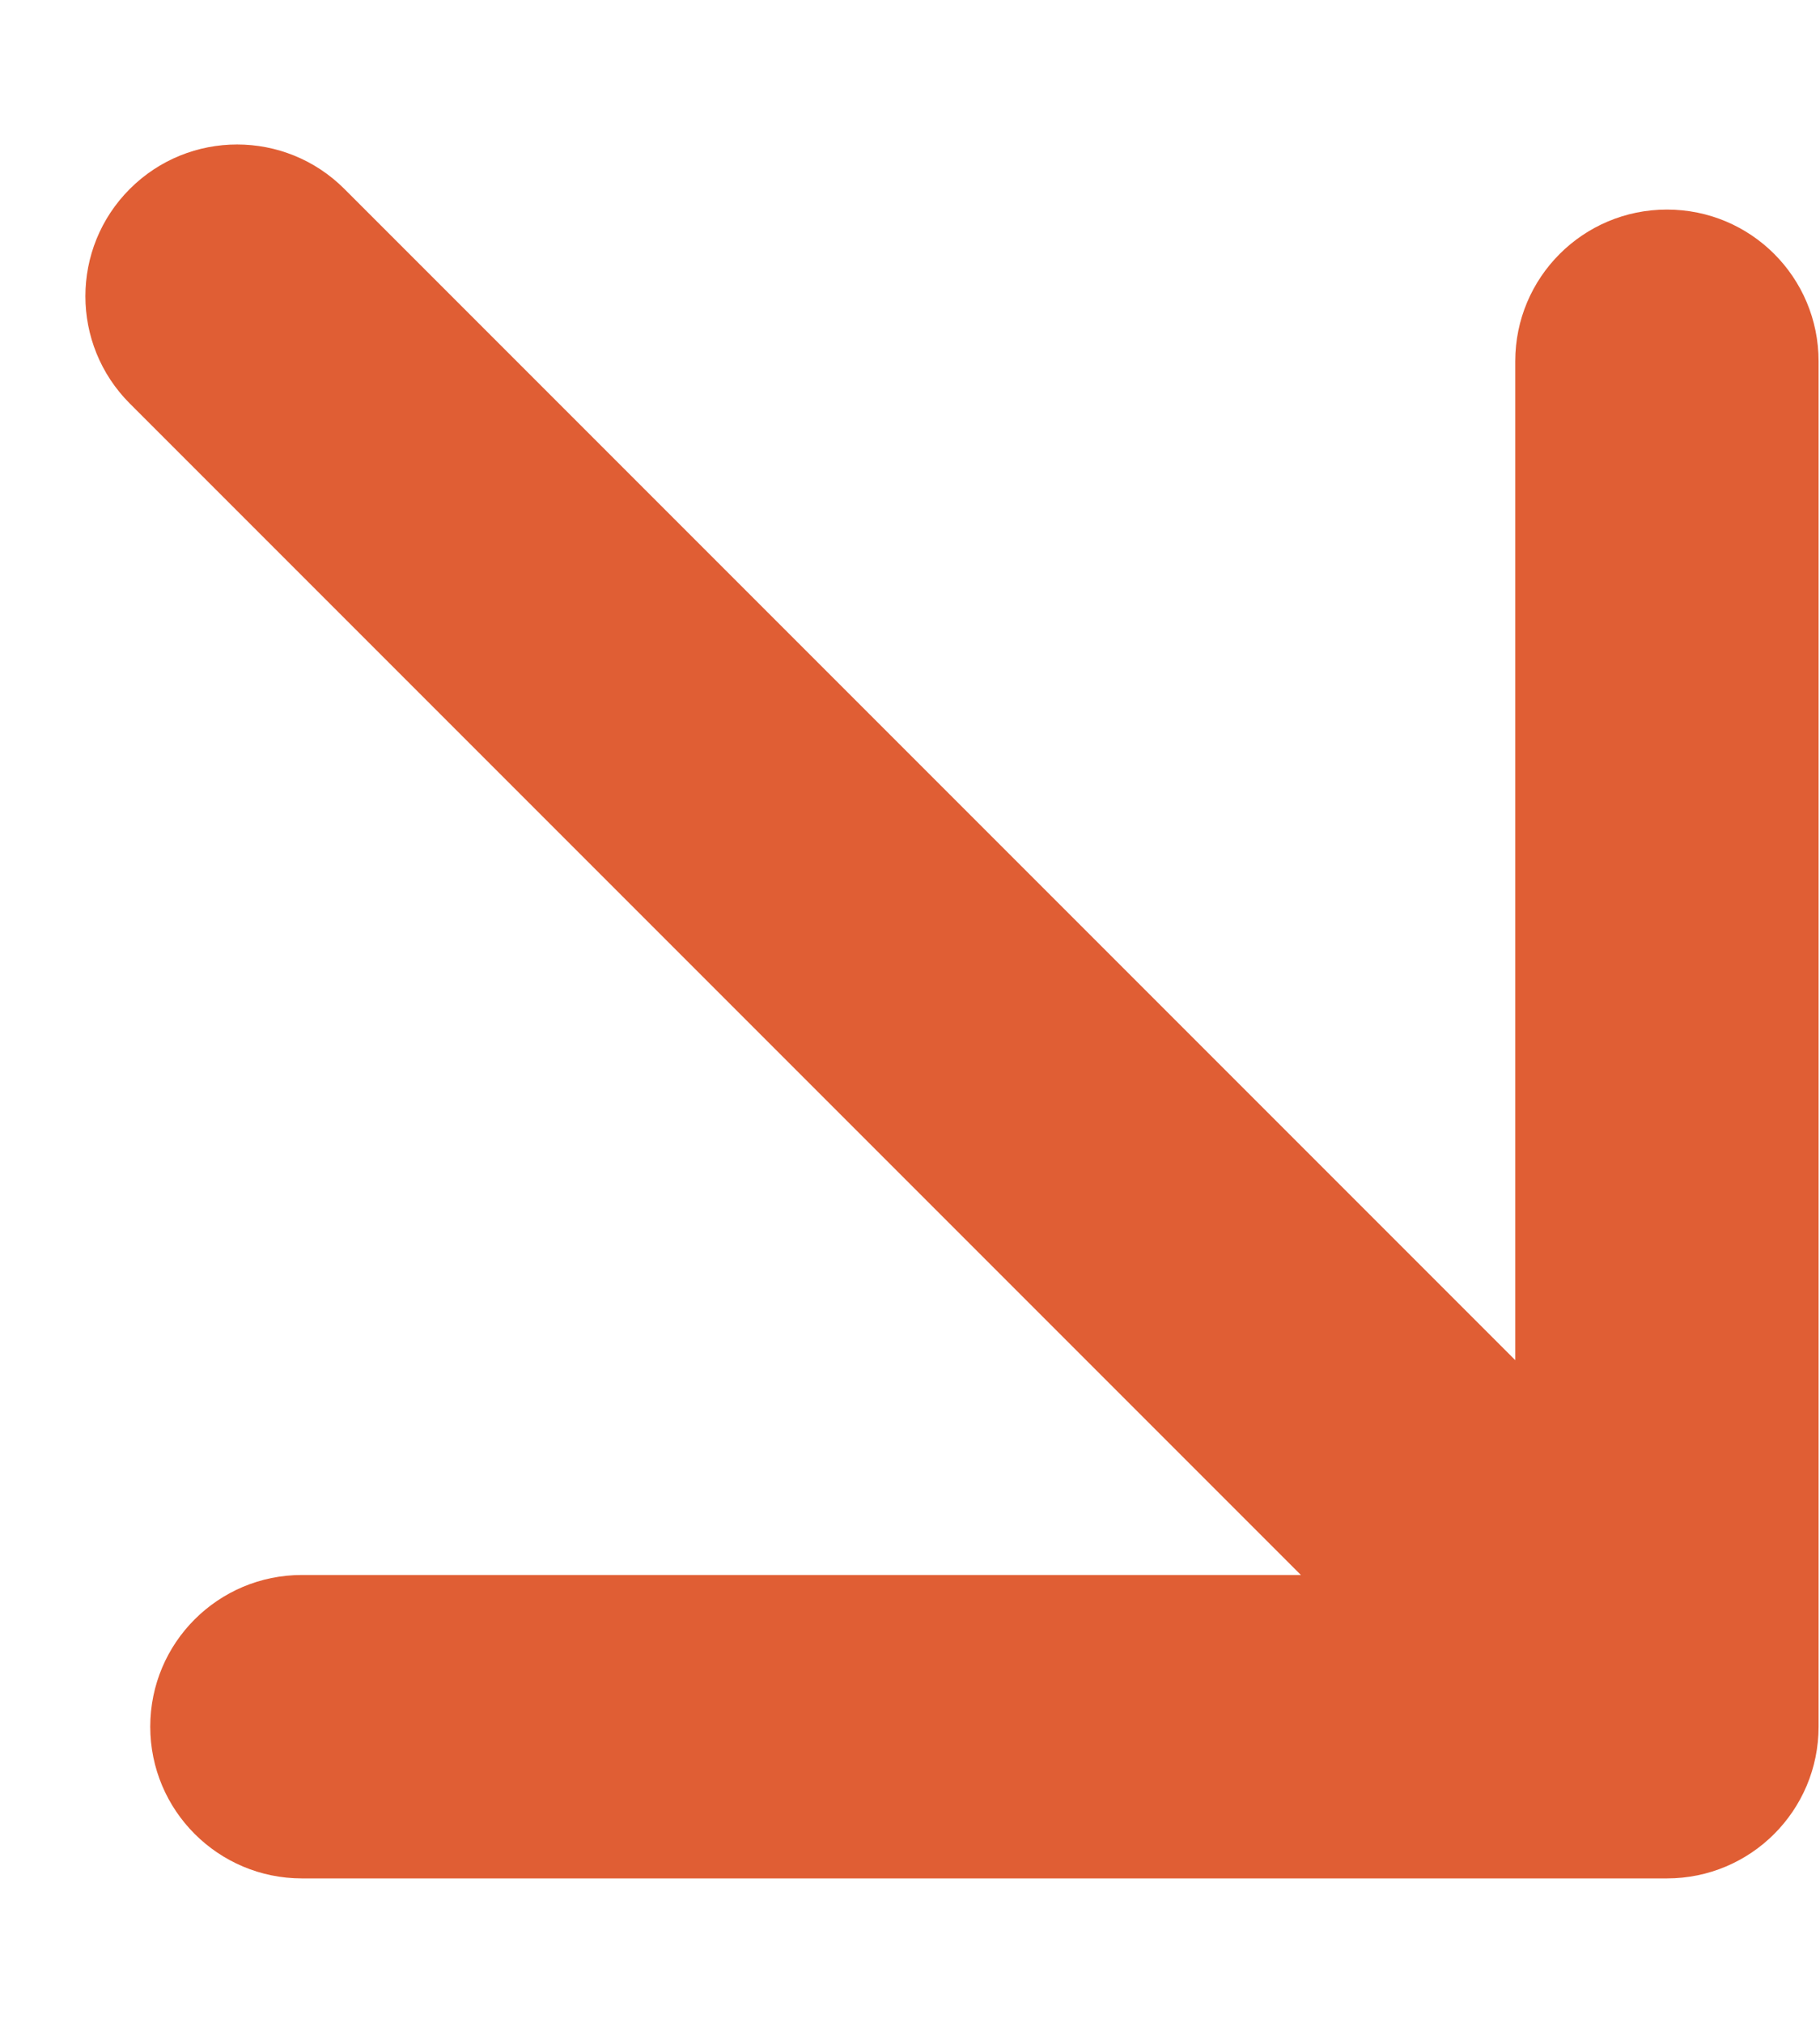 <svg width="9" height="10" viewBox="0 0 9 10" fill="none" xmlns="http://www.w3.org/2000/svg">
<path d="M0.642 1.995C0.349 1.702 0.349 1.227 0.642 0.934C0.935 0.641 1.41 0.641 1.703 0.934L0.642 1.995ZM8.993 8.536C8.993 8.95 8.658 9.286 8.243 9.286L1.493 9.286C1.079 9.286 0.743 8.95 0.743 8.536C0.743 8.121 1.079 7.786 1.493 7.786L7.493 7.786L7.493 1.786C7.493 1.371 7.829 1.036 8.243 1.036C8.658 1.036 8.993 1.371 8.993 1.786L8.993 8.536ZM1.703 0.934L8.774 8.005L7.713 9.066L0.642 1.995L1.703 0.934Z" fill="#E05E34"/>
</svg>
